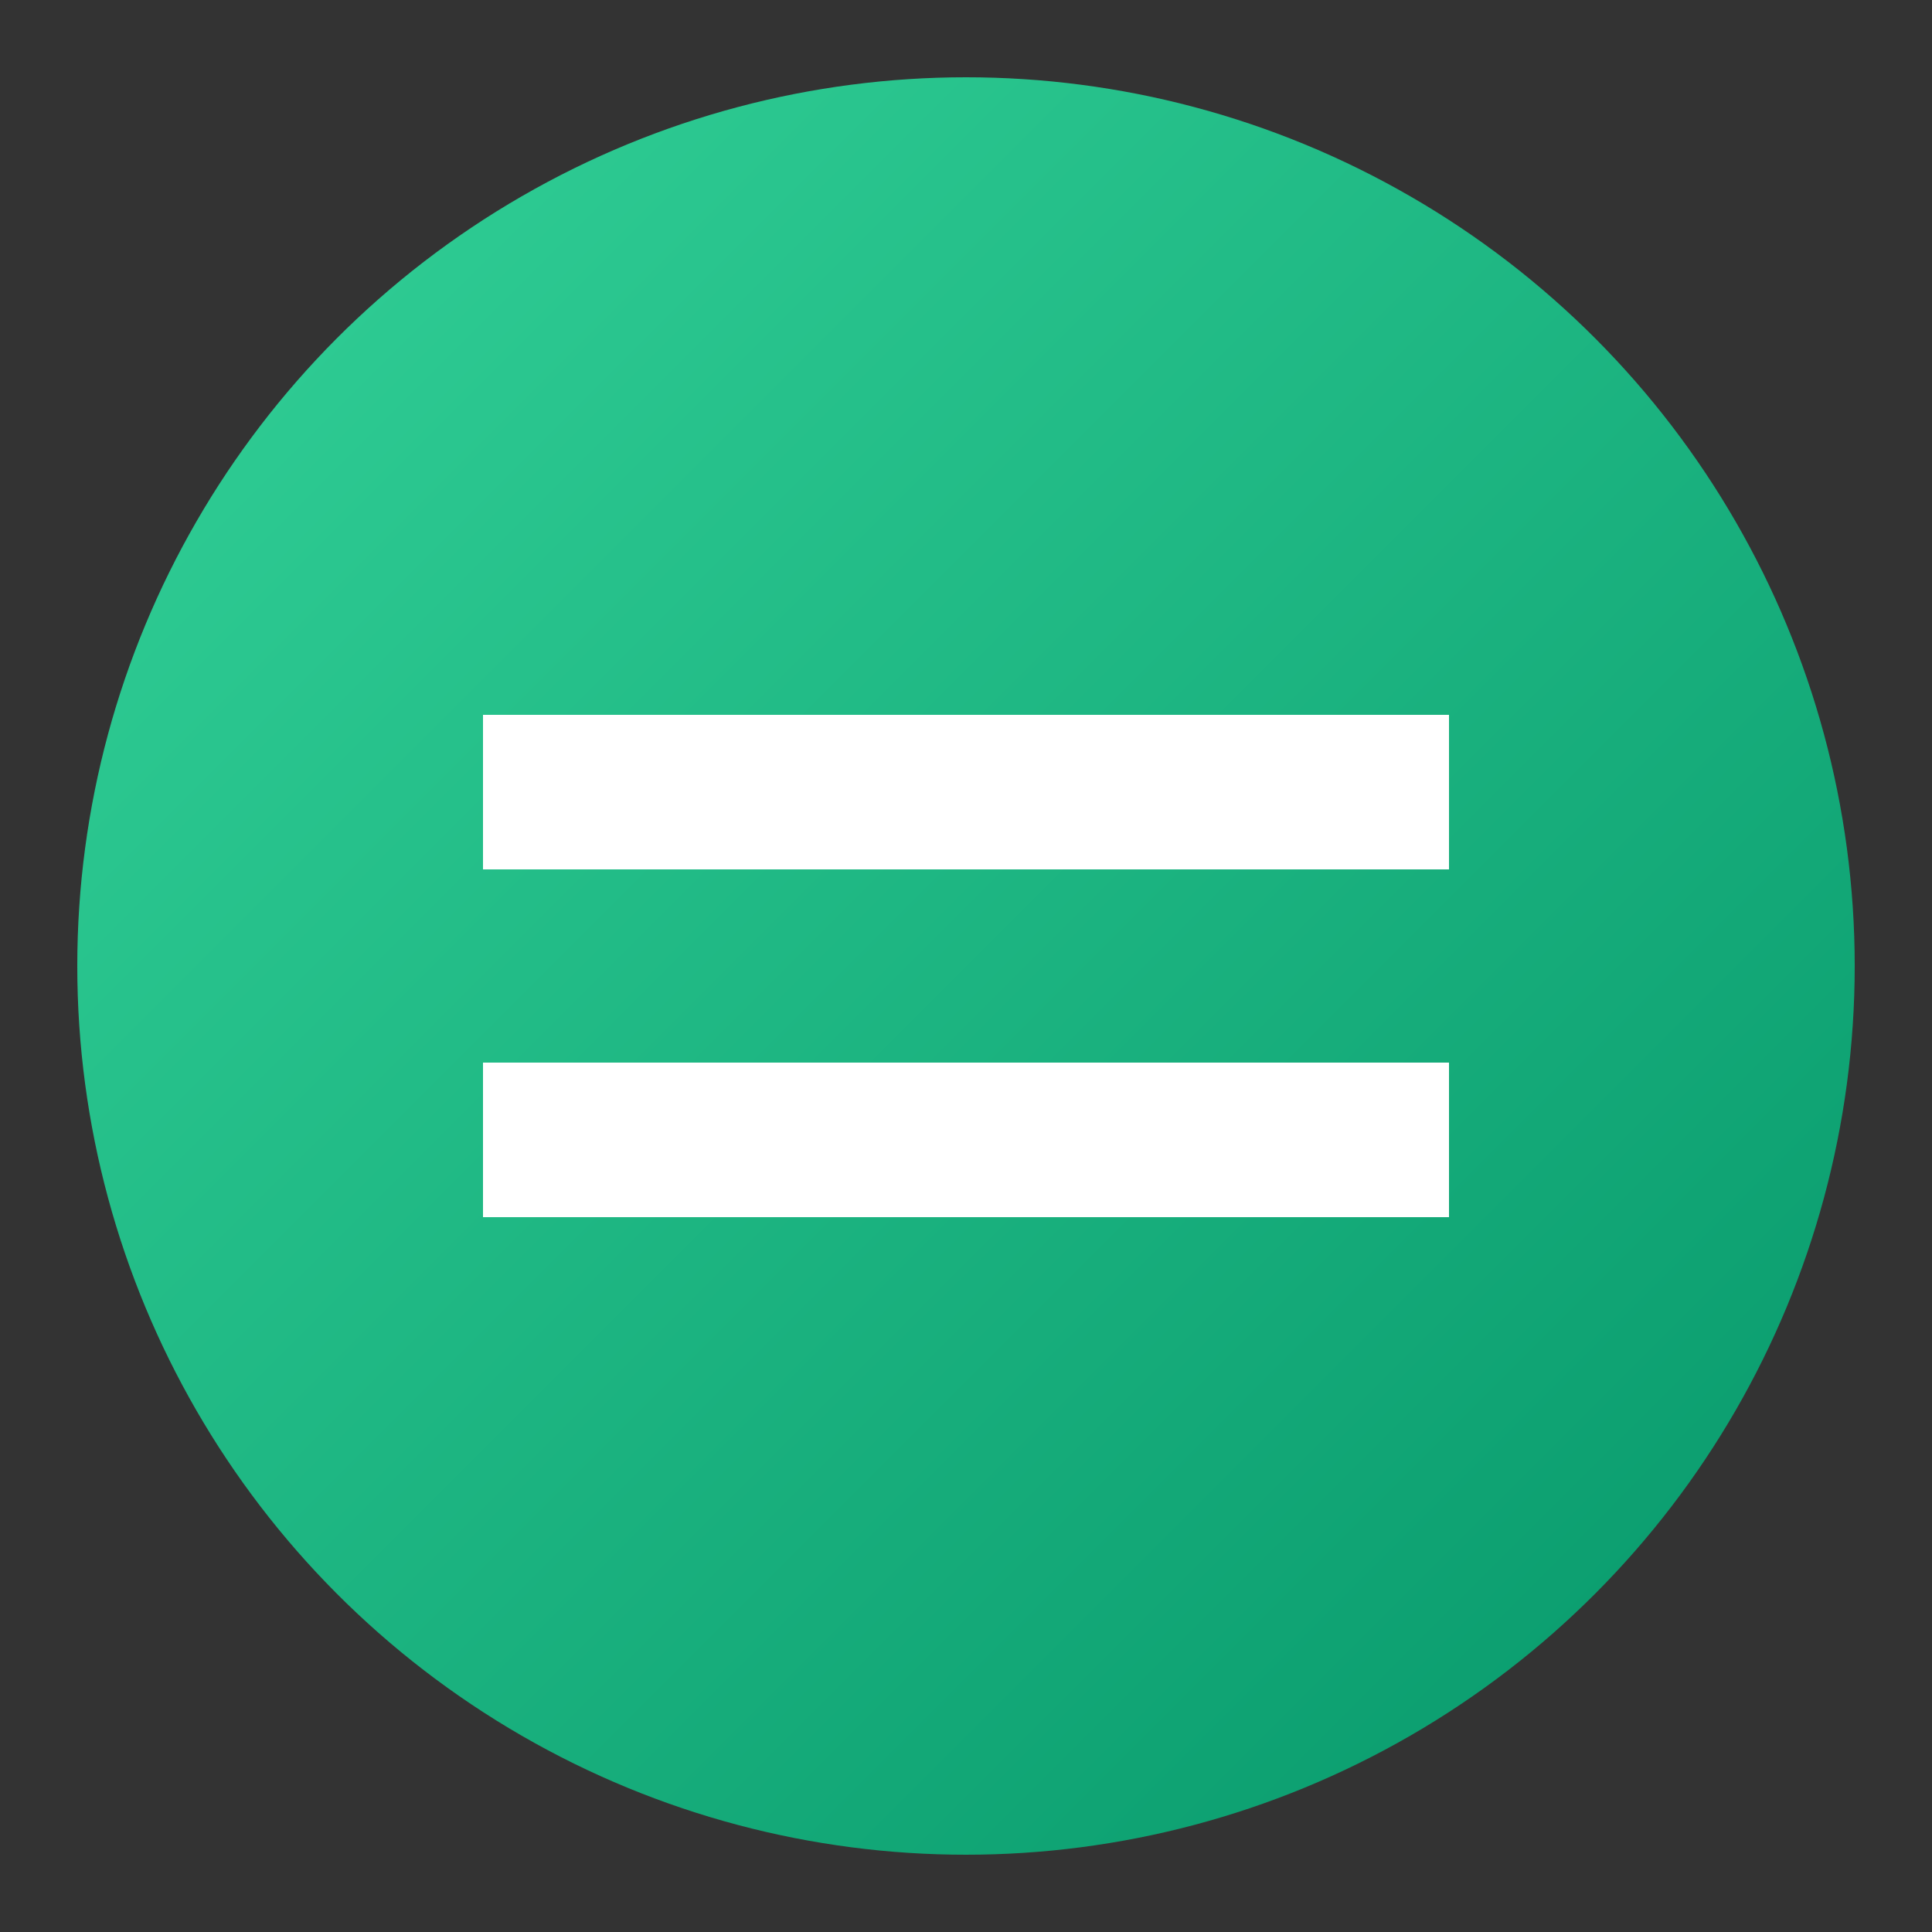 <svg xmlns="http://www.w3.org/2000/svg" viewBox="0 0 100 100">
  <rect x="0" y="0" width="100" height="100" fill="#333333" stroke="none"/>
  <defs><linearGradient id="g" x1="0" y1="0" x2="1" y2="1"><stop offset="0" stop-color="#34d399"/><stop offset="1" stop-color="#059669"/></linearGradient></defs>
  <circle cx="50" cy="50" r="46" fill="url(#g)"/>
  <path d="M25 55h50v8H25zm0-18h50v8H25z" fill="#fff"/>
</svg>
